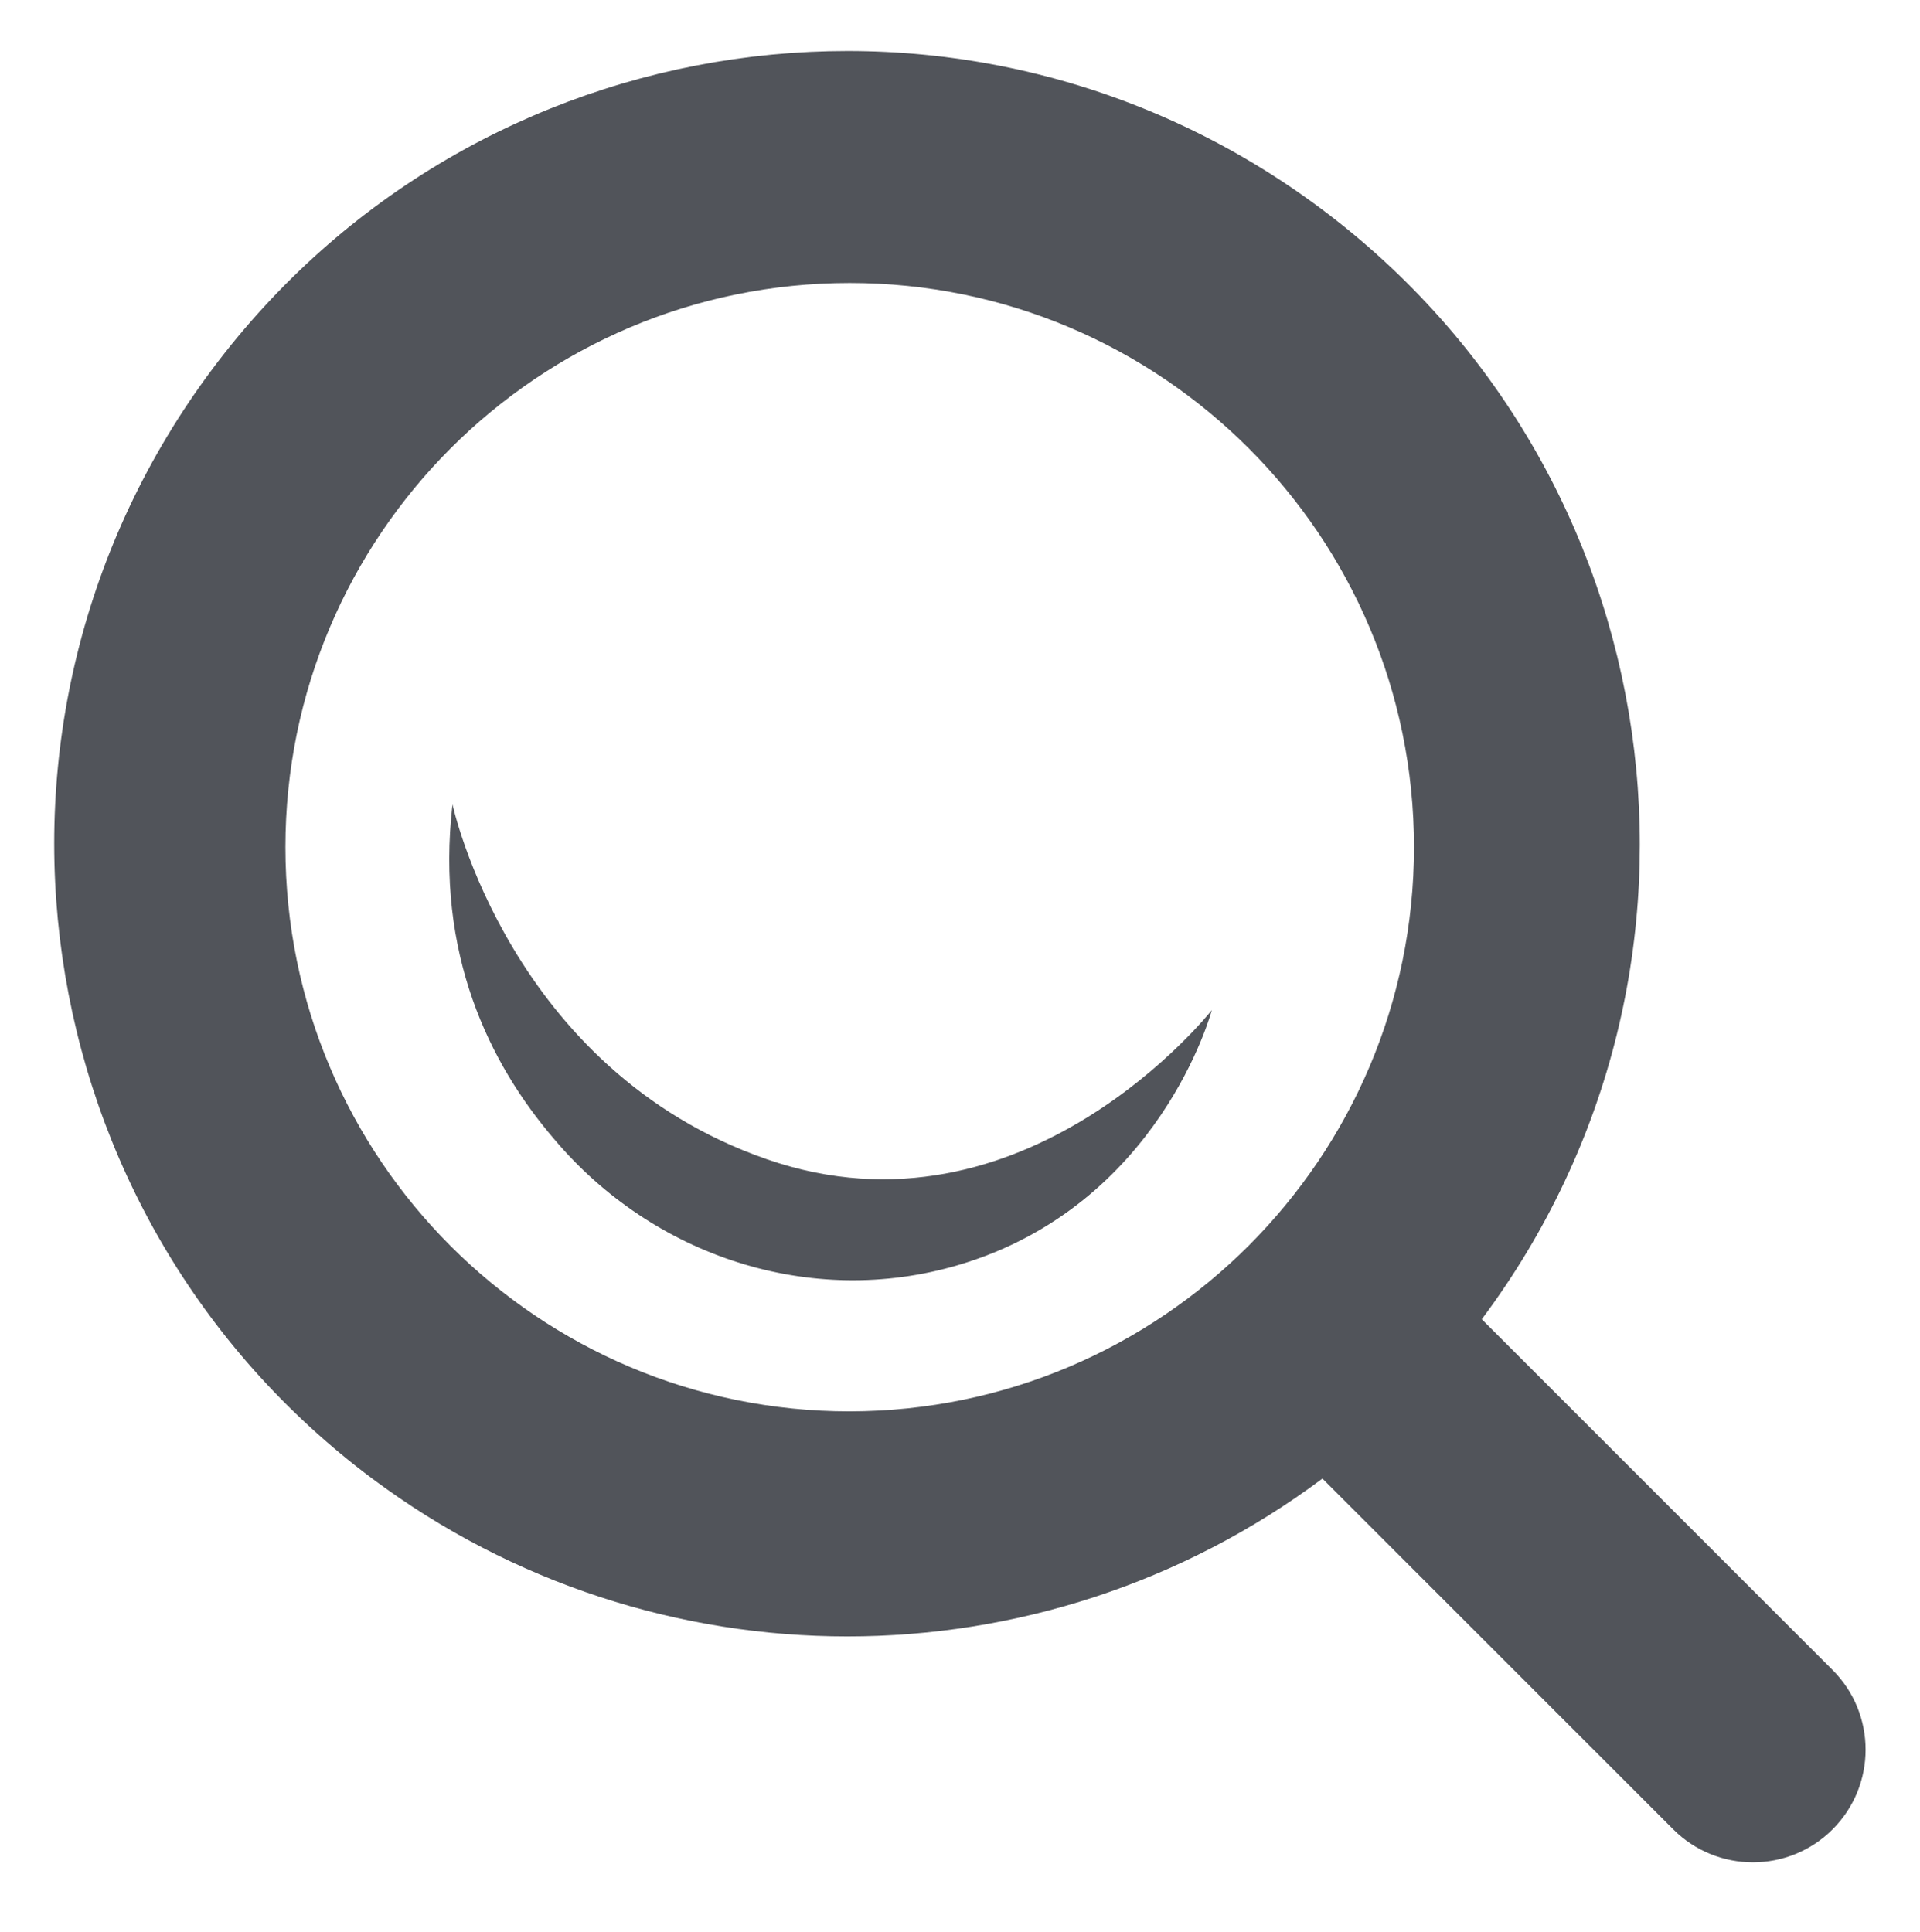 <?xml version="1.0" encoding="utf-8"?>
<!-- Generator: Adobe Illustrator 24.3.0, SVG Export Plug-In . SVG Version: 6.00 Build 0)  -->
<svg version="1.1" id="Layer_1" xmlns="http://www.w3.org/2000/svg" xmlns:xlink="http://www.w3.org/1999/xlink" x="0px" y="0px"
	 viewBox="0 0 322.9 325" style="enable-background:new 0 0 322.9 325;" xml:space="preserve">
<style type="text/css">
	.st0{fill:#51545A;}
</style>
<g>
	<g>
		<path class="st0" d="M308.2,280.9l-59-59c44.1-59,32.1-142.5-26.9-186.7S79.8,3.1,35.7,62.1S3.6,204.6,62.6,248.7
			c47.4,35.4,112.4,35.4,159.8,0l59,59c7.4,7.4,19.4,7.4,26.8,0C315.6,300.3,315.6,288.3,308.2,280.9L308.2,280.9z M142.9,237.4
			c-52.4,0-94.9-42.5-94.9-94.9s42.5-94.9,94.9-94.9s94.9,42.5,94.9,94.9C237.8,194.8,195.3,237.3,142.9,237.4z"/>
	</g>
	<path class="st0" d="M76.1,135.3c0,0,9.6,44.7,52.9,59.7c43.3,15,74.8-25.1,74.8-25.1s-8.7,32.9-42.7,42.9
		c-24.8,7.3-51.3-1.5-67.9-21.2C82.3,178.9,73.2,160.4,76.1,135.3z"/>
</g>
</svg>
